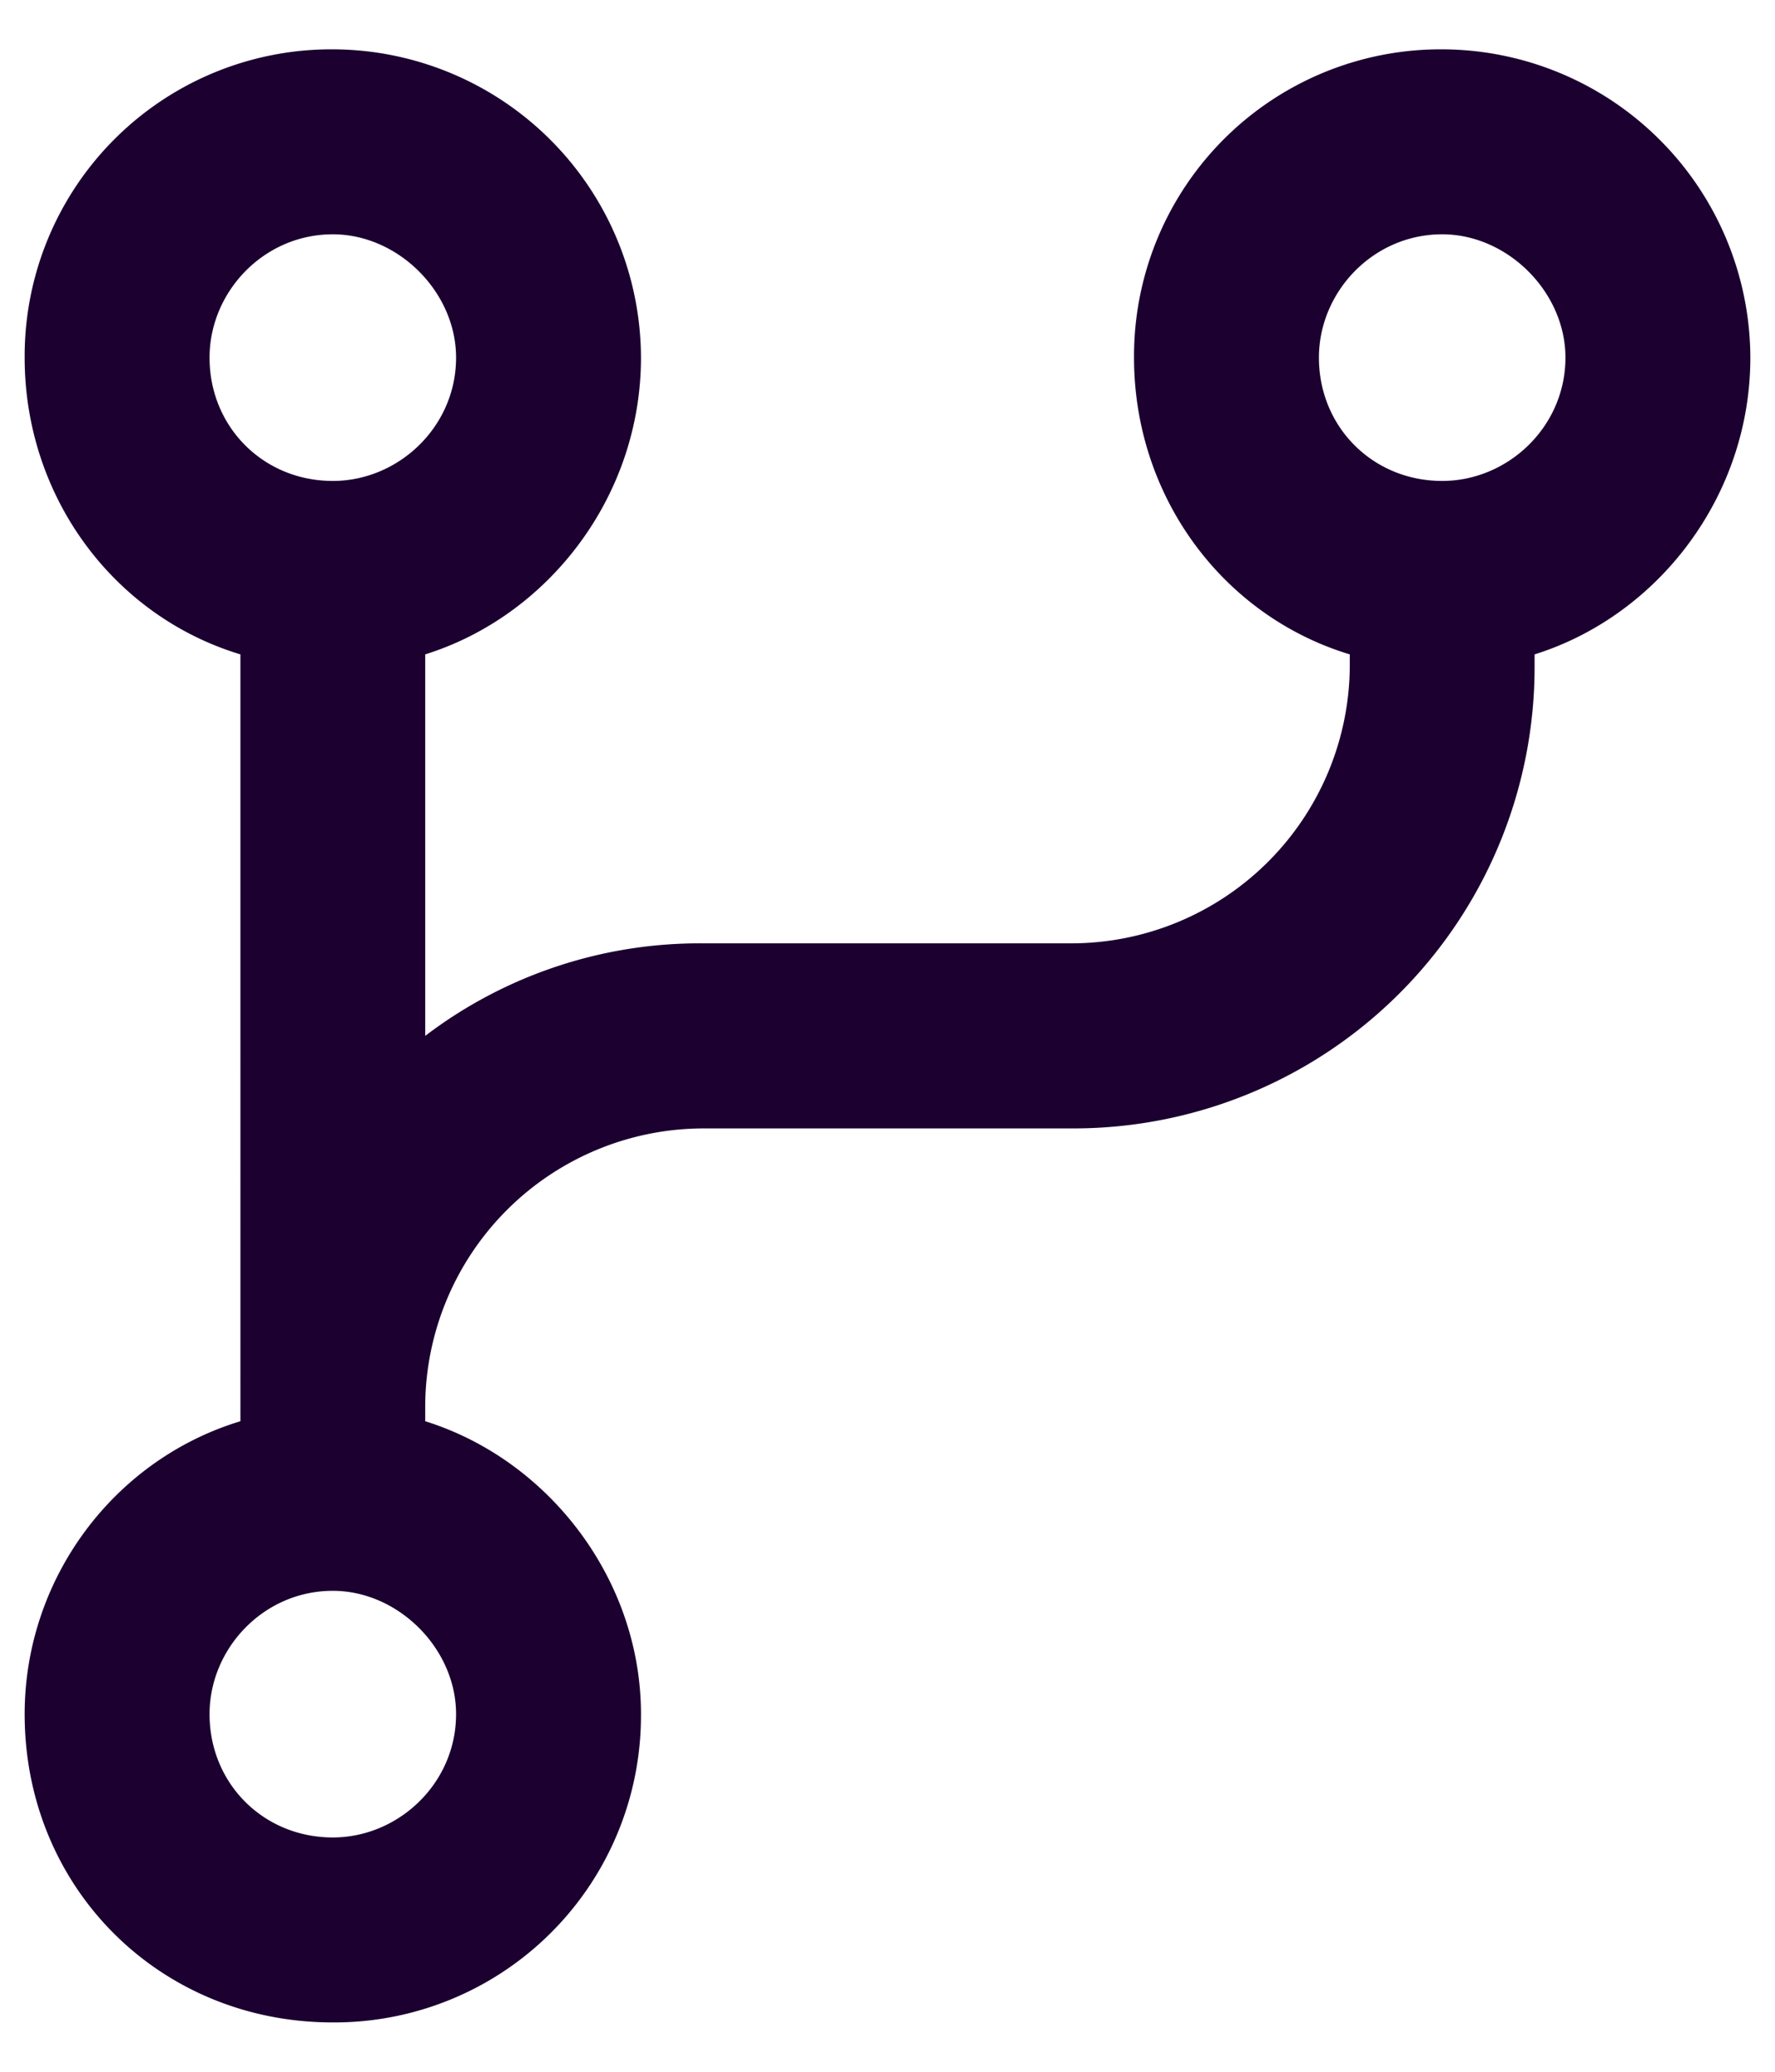 <svg xmlns="http://www.w3.org/2000/svg" width="18" height="21" fill="none" id="svg459237519_984"><path d="M6.5 3.625c0 1.406-.938 2.617-2.188 3.008V10.5a4.594 4.594 0 0 1 2.813-.938h3.75a2.826 2.826 0 0 0 2.813-2.812v-.117c-1.29-.39-2.188-1.602-2.188-3.008A3.11 3.11 0 0 1 14.625.5a3.134 3.134 0 0 1 3.125 3.125c0 1.406-.938 2.617-2.188 3.008v.117a4.676 4.676 0 0 1-4.687 4.688h-3.75a2.826 2.826 0 0 0-2.813 2.812v.156c1.25.39 2.188 1.602 2.188 2.969A3.11 3.11 0 0 1 3.375 20.5C1.617 20.5.25 19.133.25 17.375c0-1.367.898-2.578 2.188-2.969V6.633C1.147 6.243.25 5.03.25 3.625A3.11 3.11 0 0 1 3.375.5 3.134 3.134 0 0 1 6.5 3.625Zm-3.125 1.25c.664 0 1.25-.547 1.25-1.25 0-.664-.586-1.25-1.25-1.25-.703 0-1.25.586-1.25 1.25 0 .703.547 1.25 1.25 1.25Zm11.25-2.5c-.703 0-1.25.586-1.25 1.25 0 .703.547 1.25 1.25 1.25.664 0 1.25-.547 1.25-1.25 0-.664-.586-1.25-1.25-1.25Zm-11.25 16.25c.664 0 1.25-.547 1.25-1.25 0-.664-.586-1.25-1.25-1.25-.703 0-1.25.586-1.25 1.25 0 .703.547 1.25 1.25 1.25Z" fill="#1B0030"/></svg>
